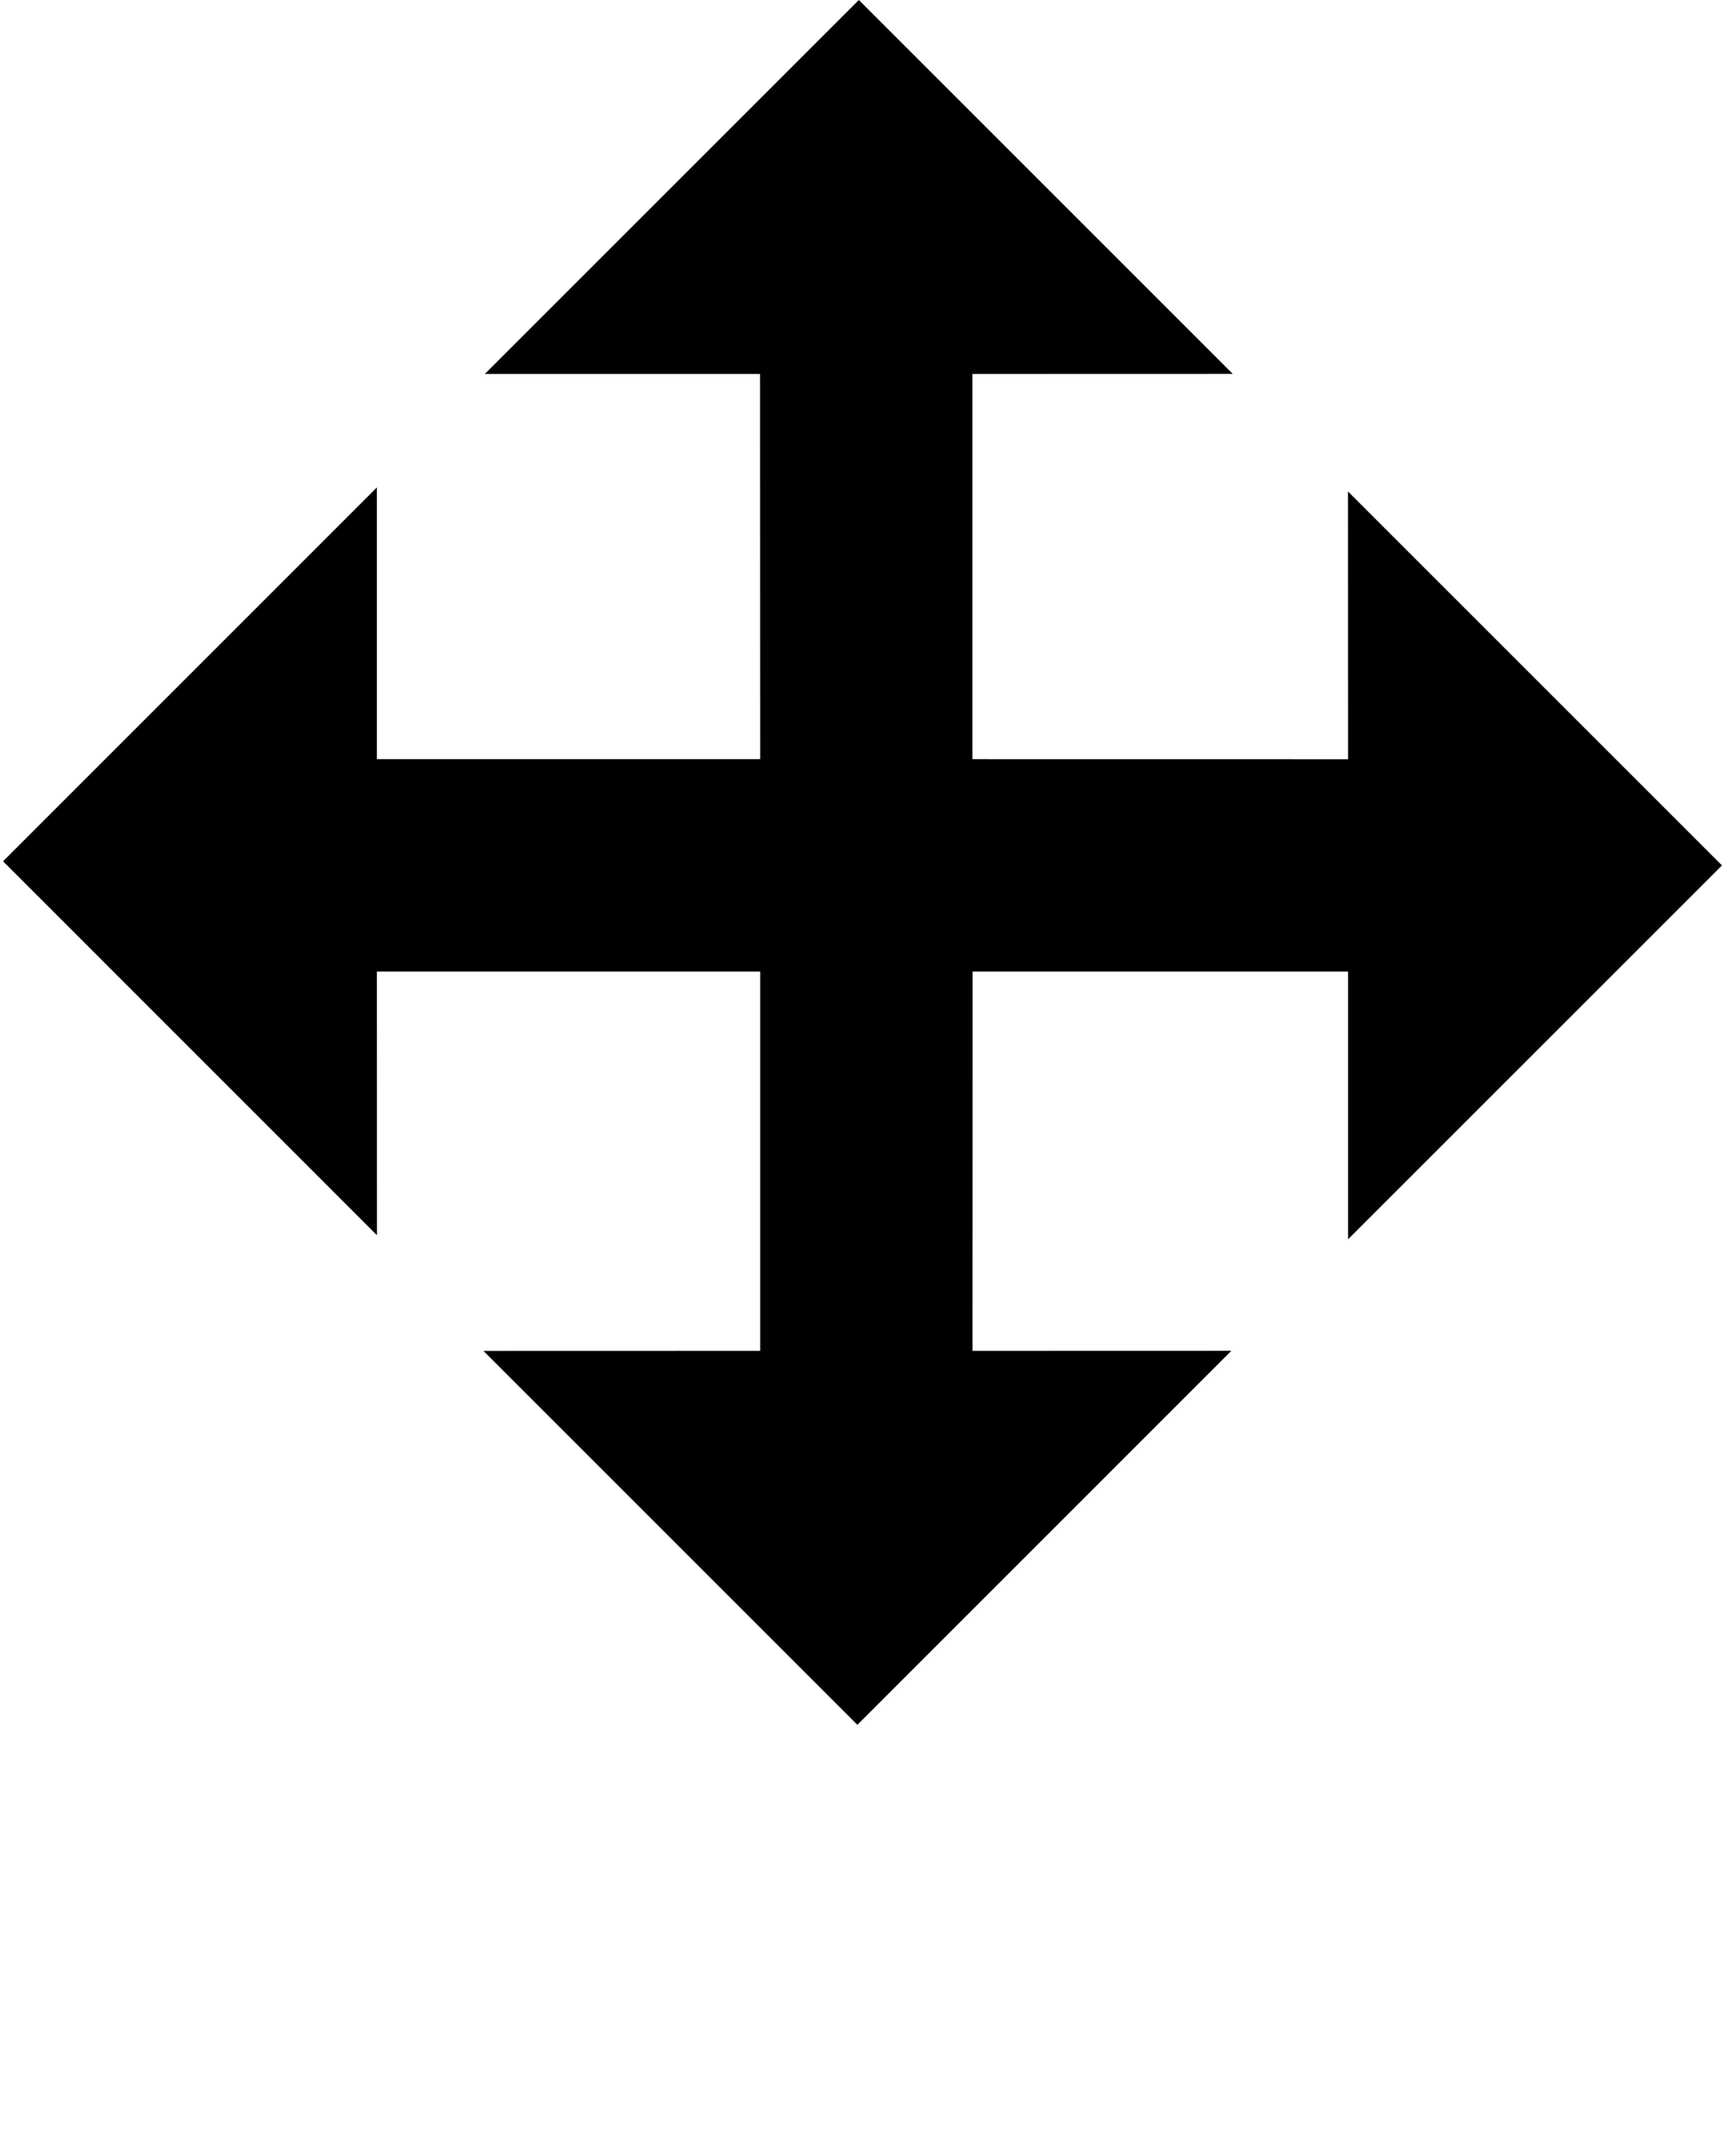 <svg xmlns="http://www.w3.org/2000/svg" viewBox="0 0 90 112.5"><switch><g><path d="M70.334 50.697v13.968l19.508-19.508L70.33 25.646l.004 13.97-19.598-.003V19.512l13.582-.004L44.81 0 25.298 19.512h14.355l.008 20.101H19.663V25.435L.159 44.942l19.508 19.512-.004-13.757h19.998v19.791l-14.435.004L44.734 90l19.512-19.516-13.506.004.004-19.791z"/></g></switch></svg>